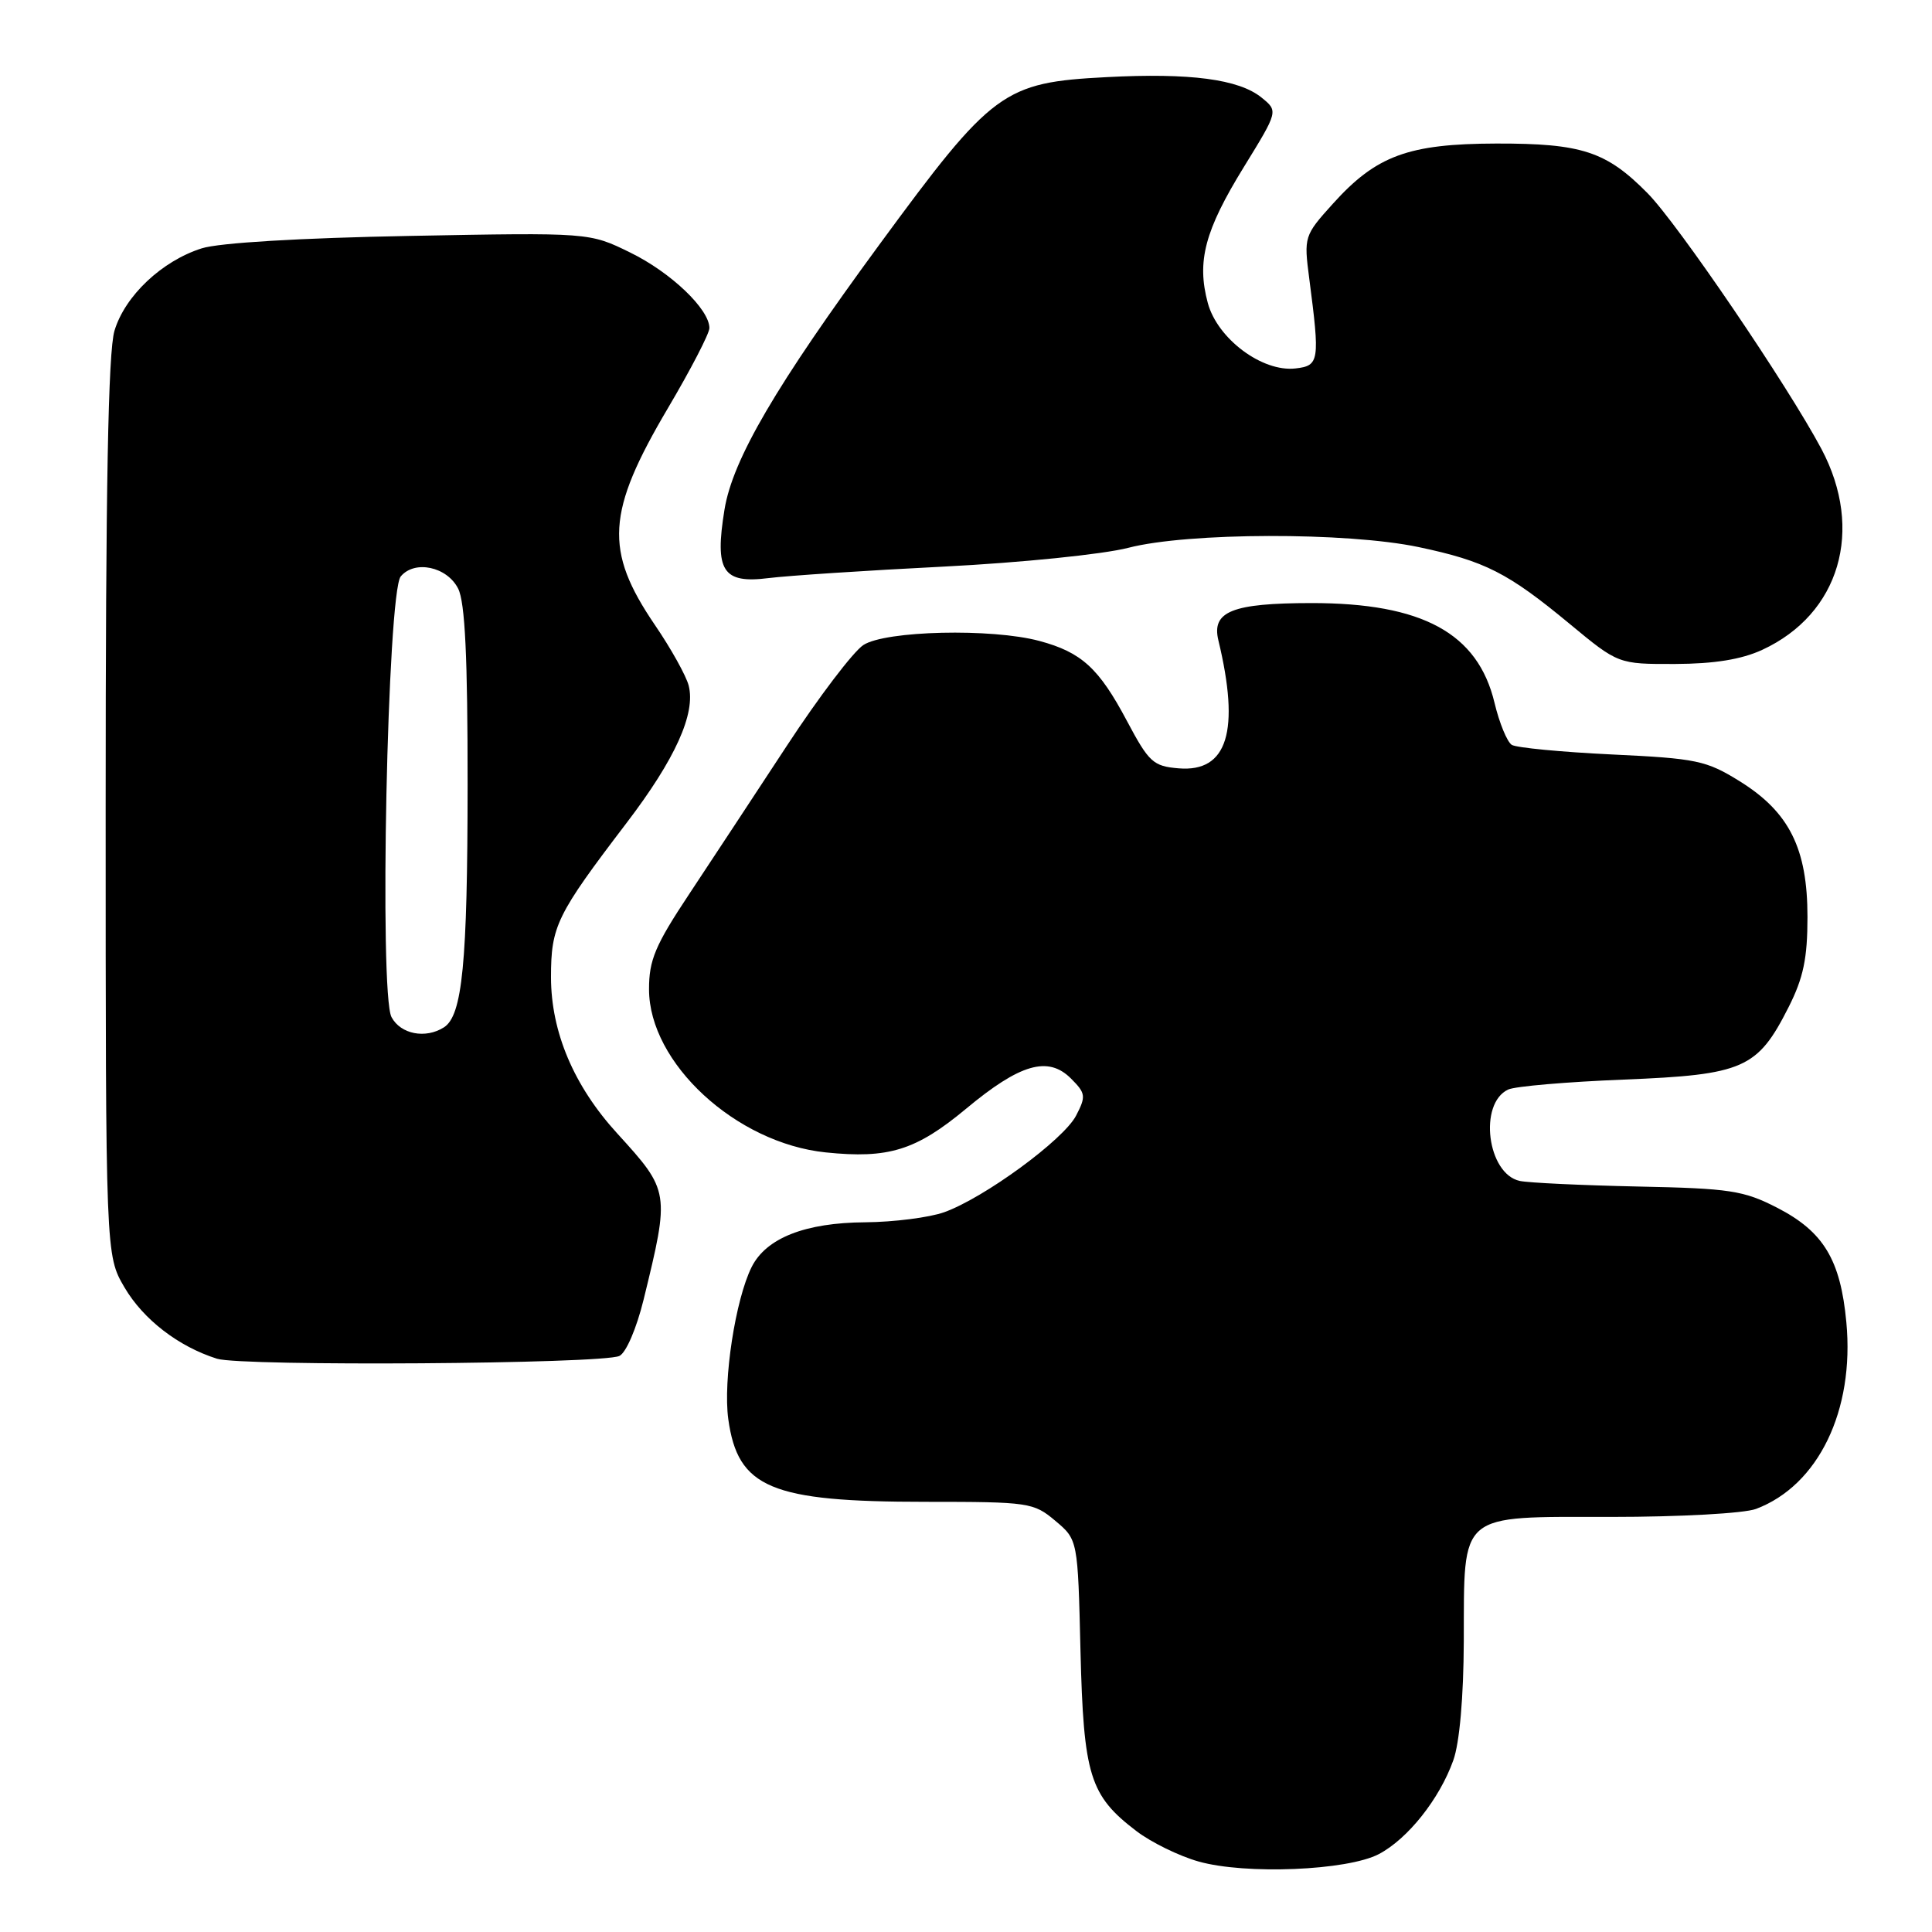 <?xml version="1.0" encoding="UTF-8" standalone="no"?>
<!DOCTYPE svg PUBLIC "-//W3C//DTD SVG 1.1//EN" "http://www.w3.org/Graphics/SVG/1.1/DTD/svg11.dtd" >
<svg xmlns="http://www.w3.org/2000/svg" xmlns:xlink="http://www.w3.org/1999/xlink" version="1.1" viewBox="0 0 256 256">
 <g >
 <path fill="currentColor"
d=" M 182.70 245.68 C 186.54 243.66 190.74 238.38 192.57 233.25 C 193.40 230.94 193.93 224.88 193.96 217.47 C 194.02 200.20 193.07 201.00 213.49 201.00 C 222.61 201.00 231.12 200.53 232.68 199.94 C 240.94 196.83 245.75 186.89 244.65 175.20 C 243.88 166.92 241.63 163.20 235.50 160.04 C 231.04 157.75 229.25 157.47 217.03 157.22 C 209.59 157.06 202.54 156.73 201.38 156.48 C 197.07 155.56 195.88 146.22 199.84 144.37 C 200.75 143.94 207.66 143.35 215.18 143.05 C 231.04 142.41 232.88 141.60 237.00 133.45 C 238.96 129.57 239.50 126.98 239.50 121.50 C 239.50 112.43 237.09 107.60 230.52 103.52 C 226.09 100.77 224.81 100.50 213.58 99.97 C 206.91 99.65 200.94 99.08 200.32 98.70 C 199.71 98.32 198.67 95.81 198.03 93.12 C 195.82 83.89 188.47 79.90 173.76 79.91 C 163.28 79.92 160.52 81.02 161.44 84.84 C 164.34 96.87 162.65 102.34 156.19 101.81 C 152.80 101.53 152.24 101.01 149.32 95.52 C 145.61 88.53 143.31 86.43 137.73 84.93 C 131.41 83.23 117.33 83.56 114.40 85.47 C 113.06 86.35 108.51 92.34 104.28 98.79 C 100.06 105.23 94.21 114.10 91.30 118.50 C 86.82 125.25 85.99 127.22 86.00 131.09 C 86.00 140.85 97.52 151.48 109.42 152.70 C 117.74 153.56 121.37 152.43 127.99 146.93 C 135.17 140.95 138.88 139.88 141.91 142.91 C 143.86 144.86 143.92 145.26 142.59 147.82 C 140.94 151.02 130.41 158.73 125.10 160.63 C 123.12 161.33 118.42 161.93 114.65 161.96 C 106.70 162.01 101.53 164.04 99.60 167.88 C 97.45 172.17 95.80 182.91 96.50 188.03 C 97.76 197.17 102.12 199.00 122.67 199.00 C 136.35 199.00 136.95 199.09 139.83 201.51 C 142.82 204.02 142.82 204.02 143.17 218.76 C 143.58 235.28 144.39 237.91 150.57 242.62 C 152.53 244.12 156.25 245.94 158.82 246.66 C 165.05 248.42 178.53 247.86 182.70 245.68 Z  M 82.07 179.67 C 82.96 179.25 84.34 176.03 85.28 172.21 C 88.77 157.94 88.75 157.83 81.79 150.19 C 76.05 143.91 73.02 136.77 73.01 129.50 C 73.01 122.71 73.73 121.24 83.02 109.05 C 89.48 100.58 92.21 94.54 91.25 90.83 C 90.92 89.55 88.91 85.93 86.77 82.80 C 80.05 72.92 80.35 67.88 88.51 54.07 C 91.53 48.96 94.00 44.19 94.00 43.47 C 94.00 40.97 88.89 36.09 83.50 33.46 C 78.10 30.81 78.10 30.81 54.30 31.26 C 39.78 31.53 29.03 32.17 26.72 32.91 C 21.44 34.59 16.56 39.20 15.17 43.82 C 14.33 46.62 14.00 64.57 14.00 107.03 C 14.00 166.32 14.00 166.32 16.49 170.58 C 18.99 174.84 23.65 178.43 28.76 180.04 C 32.03 181.07 79.82 180.74 82.07 179.67 Z  M 233.50 86.11 C 243.77 81.37 247.05 70.23 241.35 59.49 C 236.85 51.04 222.32 29.65 218.30 25.59 C 212.84 20.06 209.60 19.00 198.28 19.02 C 186.62 19.05 182.37 20.61 176.62 26.99 C 172.81 31.21 172.76 31.38 173.48 36.89 C 174.91 47.86 174.82 48.46 171.66 48.82 C 167.26 49.33 161.32 44.89 160.04 40.15 C 158.55 34.62 159.64 30.53 164.83 22.11 C 169.38 14.72 169.38 14.72 167.15 12.92 C 164.15 10.49 157.67 9.64 146.63 10.22 C 132.94 10.93 131.52 11.98 116.56 32.36 C 102.79 51.12 97.08 60.88 96.00 67.52 C 94.67 75.67 95.76 77.37 101.84 76.60 C 104.40 76.28 114.83 75.59 125.00 75.08 C 135.29 74.56 146.16 73.45 149.50 72.59 C 157.39 70.54 178.45 70.49 187.97 72.49 C 196.78 74.35 199.79 75.88 207.97 82.65 C 214.43 88.00 214.43 88.00 221.97 87.98 C 227.14 87.96 230.75 87.38 233.50 86.11 Z  M 51.88 134.78 C 50.22 131.67 51.33 78.52 53.10 76.38 C 54.94 74.17 59.24 75.08 60.71 78.00 C 61.62 79.80 61.97 87.09 61.96 104.00 C 61.95 127.61 61.27 134.58 58.82 136.13 C 56.38 137.68 53.09 137.04 51.88 134.78 Z "/>
</g>
</svg>